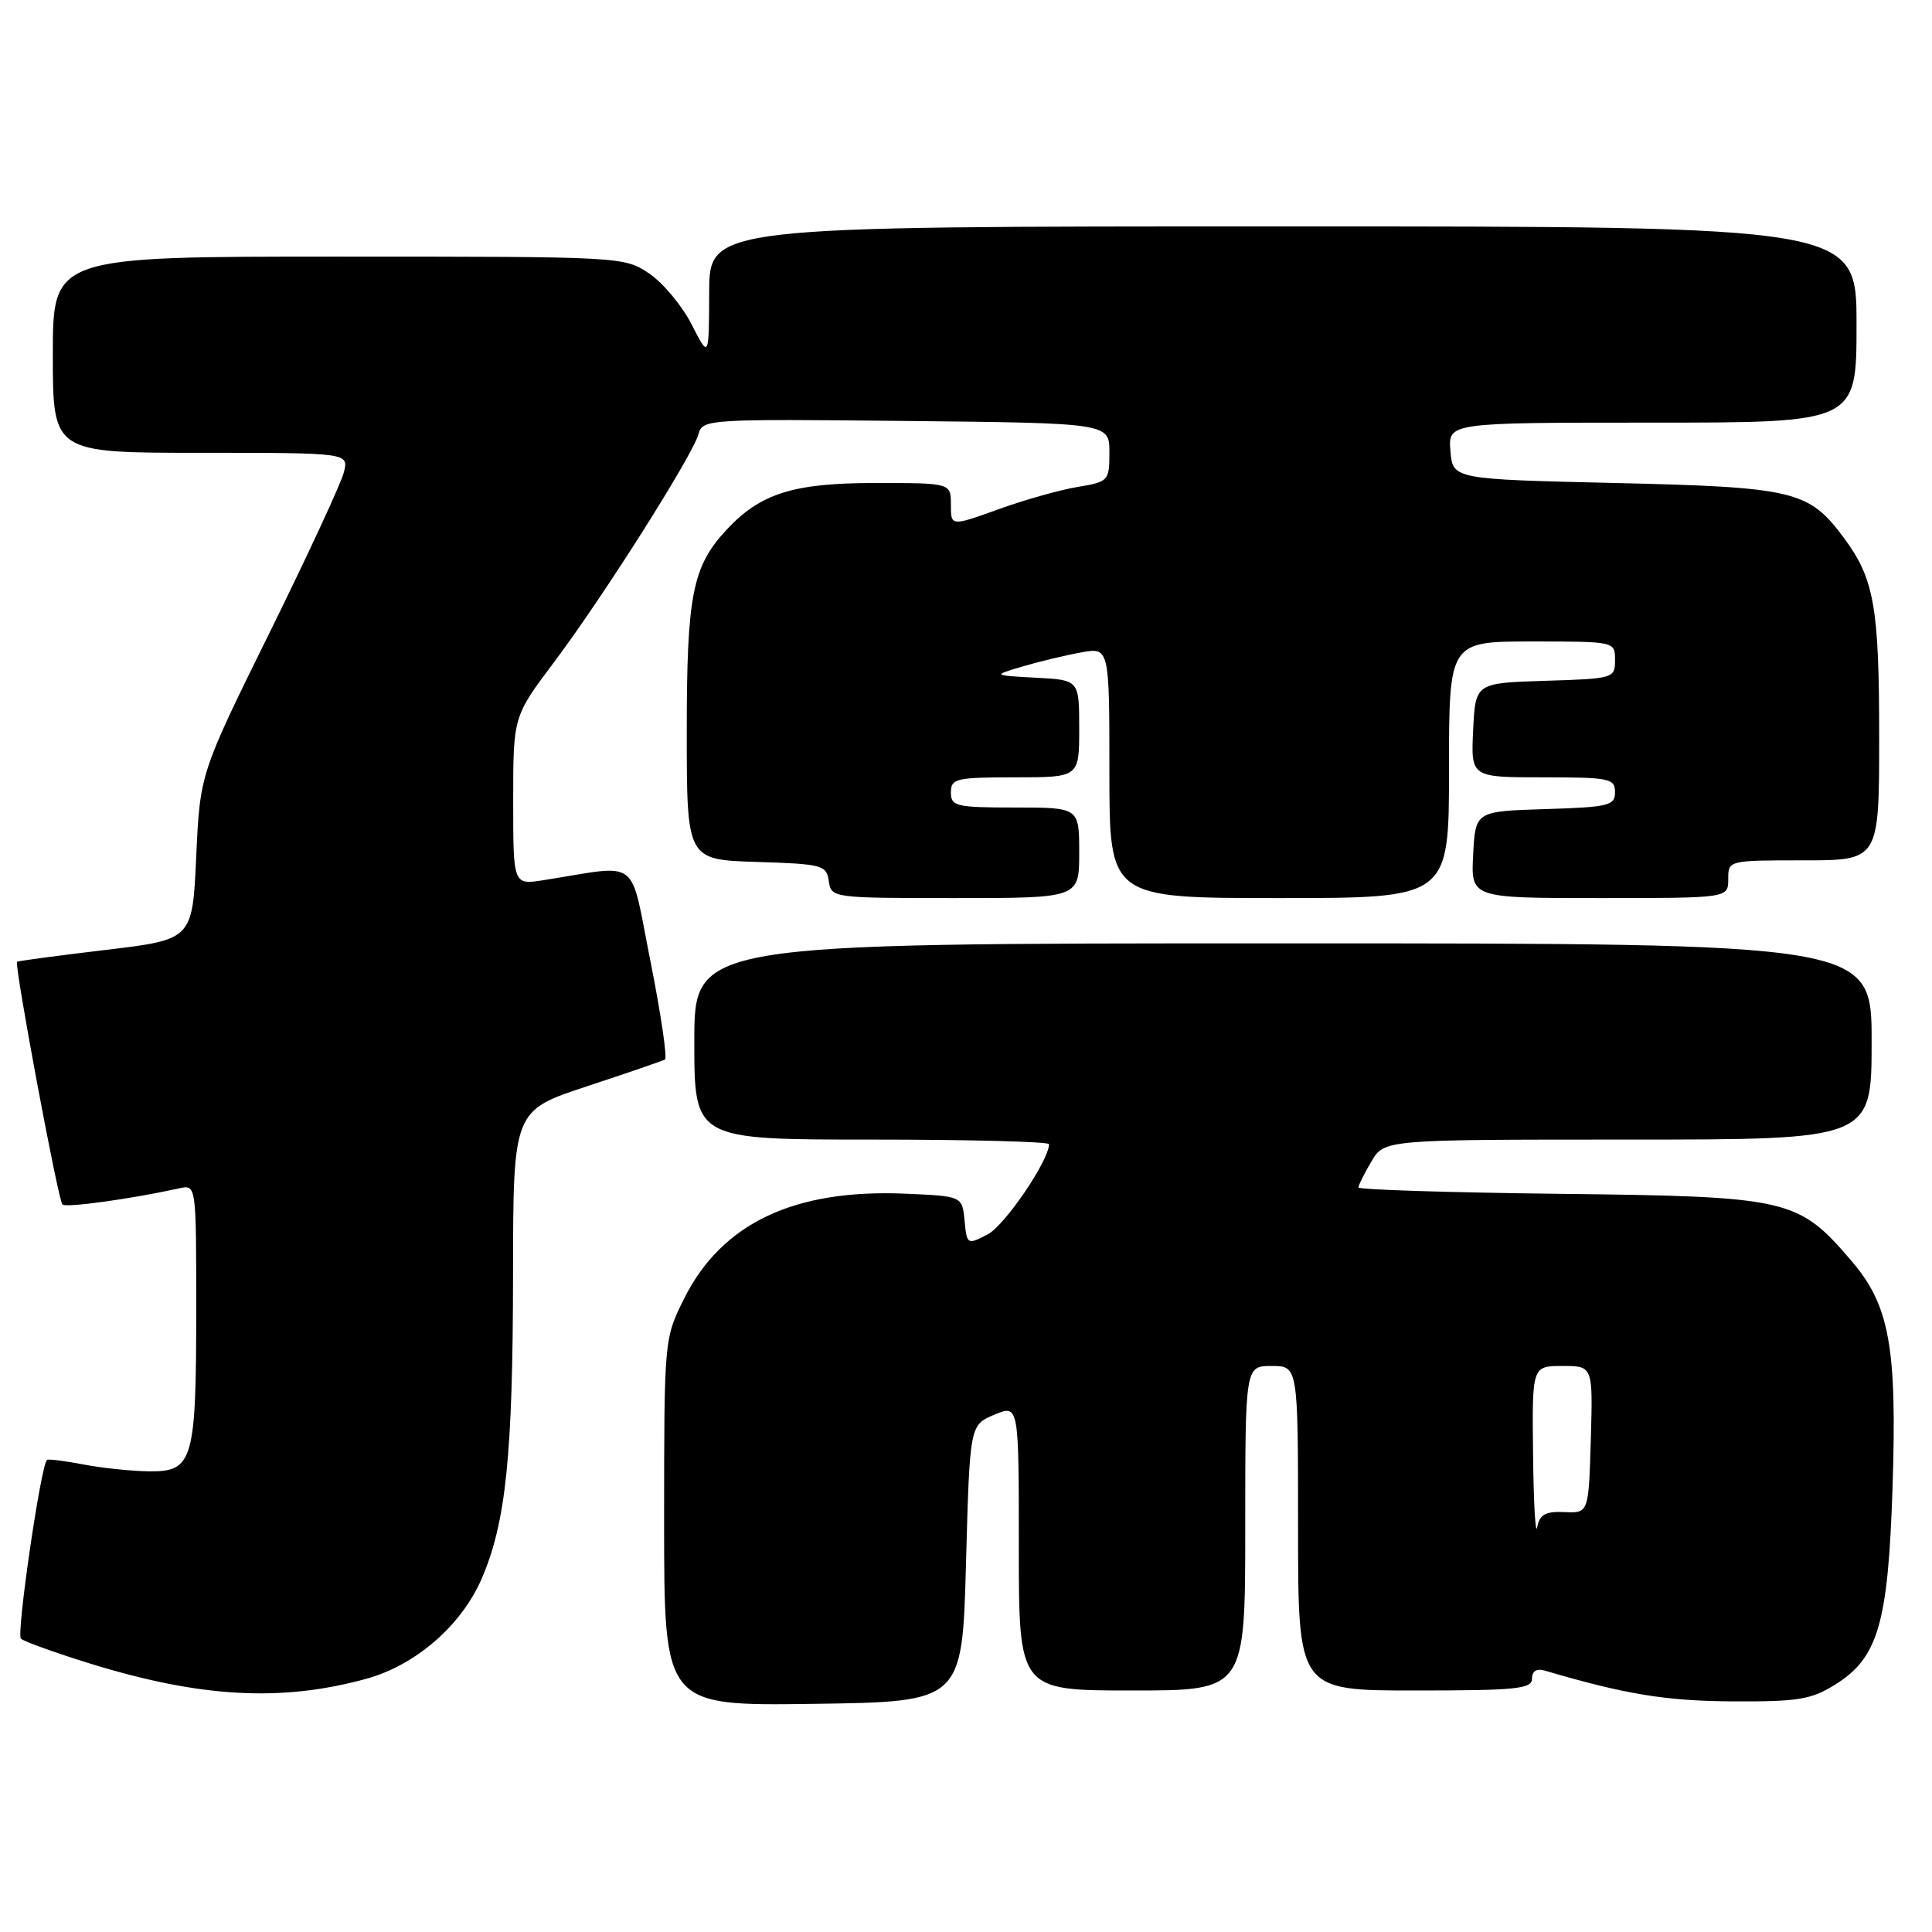 <?xml version="1.0" encoding="UTF-8" standalone="no"?>
<!DOCTYPE svg PUBLIC "-//W3C//DTD SVG 1.1//EN" "http://www.w3.org/Graphics/SVG/1.1/DTD/svg11.dtd" >
<svg xmlns="http://www.w3.org/2000/svg" xmlns:xlink="http://www.w3.org/1999/xlink" version="1.1" viewBox="0 0 256 256">
 <g >
 <path fill="currentColor"
d=" M 128.00 207.16 C 128.50 188.83 128.50 188.83 131.75 187.46 C 135.00 186.10 135.00 186.10 135.00 205.05 C 135.00 224.00 135.00 224.00 150.00 224.00 C 165.00 224.00 165.00 224.00 165.00 202.50 C 165.00 181.00 165.00 181.00 168.50 181.00 C 172.00 181.00 172.00 181.00 172.00 202.50 C 172.00 224.00 172.00 224.00 187.50 224.00 C 200.91 224.00 203.00 223.79 203.00 222.43 C 203.00 221.41 203.61 221.04 204.75 221.38 C 215.42 224.52 220.70 225.38 229.50 225.44 C 238.22 225.49 239.97 225.21 243.15 223.23 C 248.86 219.68 250.18 215.17 250.77 197.15 C 251.38 178.51 250.38 172.98 245.35 167.10 C 238.26 158.81 237.10 158.54 206.75 158.19 C 192.04 158.02 180.00 157.64 180.00 157.34 C 180.00 157.05 180.77 155.50 181.72 153.90 C 183.43 151.00 183.43 151.00 215.72 151.00 C 248.00 151.00 248.00 151.00 248.00 138.00 C 248.00 125.00 248.00 125.00 170.00 125.00 C 92.00 125.00 92.00 125.00 92.00 138.00 C 92.00 151.00 92.00 151.00 115.50 151.00 C 128.43 151.00 139.00 151.28 139.00 151.61 C 139.00 153.77 133.13 162.40 130.86 163.57 C 128.17 164.96 128.12 164.94 127.81 161.74 C 127.50 158.50 127.50 158.50 120.00 158.17 C 105.22 157.53 95.63 162.08 90.63 172.11 C 88.01 177.38 88.00 177.45 88.00 201.72 C 88.00 226.04 88.00 226.04 107.75 225.77 C 127.50 225.50 127.50 225.50 128.00 207.16 Z  M 48.53 222.45 C 55.09 220.65 61.16 215.37 63.85 209.13 C 67.04 201.70 67.96 192.78 67.98 168.83 C 68.00 147.16 68.00 147.16 77.75 143.95 C 83.11 142.18 87.77 140.58 88.11 140.39 C 88.44 140.21 87.58 134.37 86.20 127.43 C 83.37 113.29 85.06 114.58 72.00 116.63 C 68.00 117.26 68.00 117.26 68.00 106.10 C 68.00 94.94 68.00 94.94 73.43 87.72 C 79.97 79.01 91.83 60.28 92.56 57.50 C 93.08 55.55 93.81 55.51 120.04 55.78 C 147.00 56.06 147.00 56.06 147.00 59.94 C 147.00 63.73 146.90 63.84 142.75 64.53 C 140.41 64.92 135.69 66.25 132.25 67.50 C 126.00 69.75 126.00 69.75 126.00 66.88 C 126.00 64.00 126.00 64.00 115.96 64.00 C 105.15 64.00 100.77 65.37 96.30 70.17 C 91.75 75.04 91.00 78.82 91.00 96.93 C 91.00 113.92 91.00 113.92 100.25 114.21 C 108.98 114.48 109.52 114.63 109.82 116.75 C 110.14 118.98 110.29 119.00 126.57 119.00 C 143.00 119.00 143.00 119.00 143.00 113.00 C 143.00 107.00 143.00 107.00 134.50 107.00 C 126.67 107.00 126.00 106.84 126.00 105.00 C 126.00 103.16 126.67 103.00 134.50 103.00 C 143.00 103.00 143.00 103.00 143.00 96.55 C 143.00 90.10 143.00 90.10 137.25 89.80 C 131.50 89.49 131.50 89.49 135.50 88.31 C 137.70 87.66 141.19 86.82 143.25 86.45 C 147.00 85.78 147.00 85.78 147.00 102.39 C 147.00 119.00 147.00 119.00 169.50 119.00 C 192.00 119.00 192.00 119.00 192.00 102.00 C 192.00 85.00 192.00 85.00 203.00 85.00 C 214.00 85.00 214.00 85.00 214.00 87.46 C 214.00 89.88 213.83 89.93 204.75 90.21 C 195.50 90.50 195.50 90.50 195.20 96.75 C 194.90 103.00 194.90 103.00 204.45 103.00 C 213.27 103.00 214.00 103.15 214.00 104.96 C 214.00 106.75 213.18 106.95 204.75 107.21 C 195.50 107.50 195.50 107.50 195.20 113.25 C 194.90 119.00 194.90 119.00 211.95 119.00 C 229.00 119.00 229.00 119.00 229.00 116.50 C 229.00 114.00 229.00 114.00 239.00 114.00 C 249.00 114.00 249.00 114.00 249.00 97.65 C 249.00 80.38 248.34 76.68 244.31 71.25 C 239.68 65.01 237.77 64.55 214.00 64.00 C 192.50 63.50 192.50 63.50 192.19 59.75 C 191.88 56.00 191.88 56.00 218.94 56.00 C 246.00 56.00 246.00 56.00 246.00 43.00 C 246.00 30.00 246.00 30.00 170.00 30.00 C 94.00 30.00 94.00 30.00 93.97 38.75 C 93.94 47.50 93.94 47.50 91.65 43.00 C 90.39 40.52 87.86 37.49 86.03 36.25 C 82.73 34.01 82.45 34.00 44.85 34.00 C 7.00 34.00 7.00 34.00 7.00 47.00 C 7.00 60.00 7.00 60.00 26.61 60.00 C 46.22 60.00 46.22 60.00 45.56 62.60 C 45.20 64.03 40.77 73.59 35.71 83.85 C 26.51 102.50 26.51 102.50 26.00 113.50 C 25.50 124.50 25.50 124.50 14.00 125.87 C 7.68 126.62 2.39 127.33 2.26 127.44 C 1.86 127.78 7.70 159.04 8.27 159.60 C 8.73 160.06 17.36 158.87 23.75 157.46 C 26.00 156.96 26.00 156.96 26.00 173.42 C 26.00 193.57 25.58 195.02 19.77 194.96 C 17.42 194.93 13.48 194.52 11.00 194.04 C 8.52 193.56 6.37 193.30 6.22 193.45 C 5.39 194.27 2.15 216.54 2.77 217.13 C 3.17 217.51 7.32 219.00 12.00 220.45 C 26.58 224.95 37.27 225.54 48.53 222.45 Z  M 203.14 192.75 C 203.00 181.00 203.00 181.00 207.04 181.00 C 211.07 181.00 211.07 181.00 210.79 190.75 C 210.50 200.50 210.50 200.50 207.31 200.36 C 204.78 200.25 204.02 200.66 203.69 202.36 C 203.46 203.54 203.21 199.21 203.14 192.75 Z "/>
</g>
</svg>